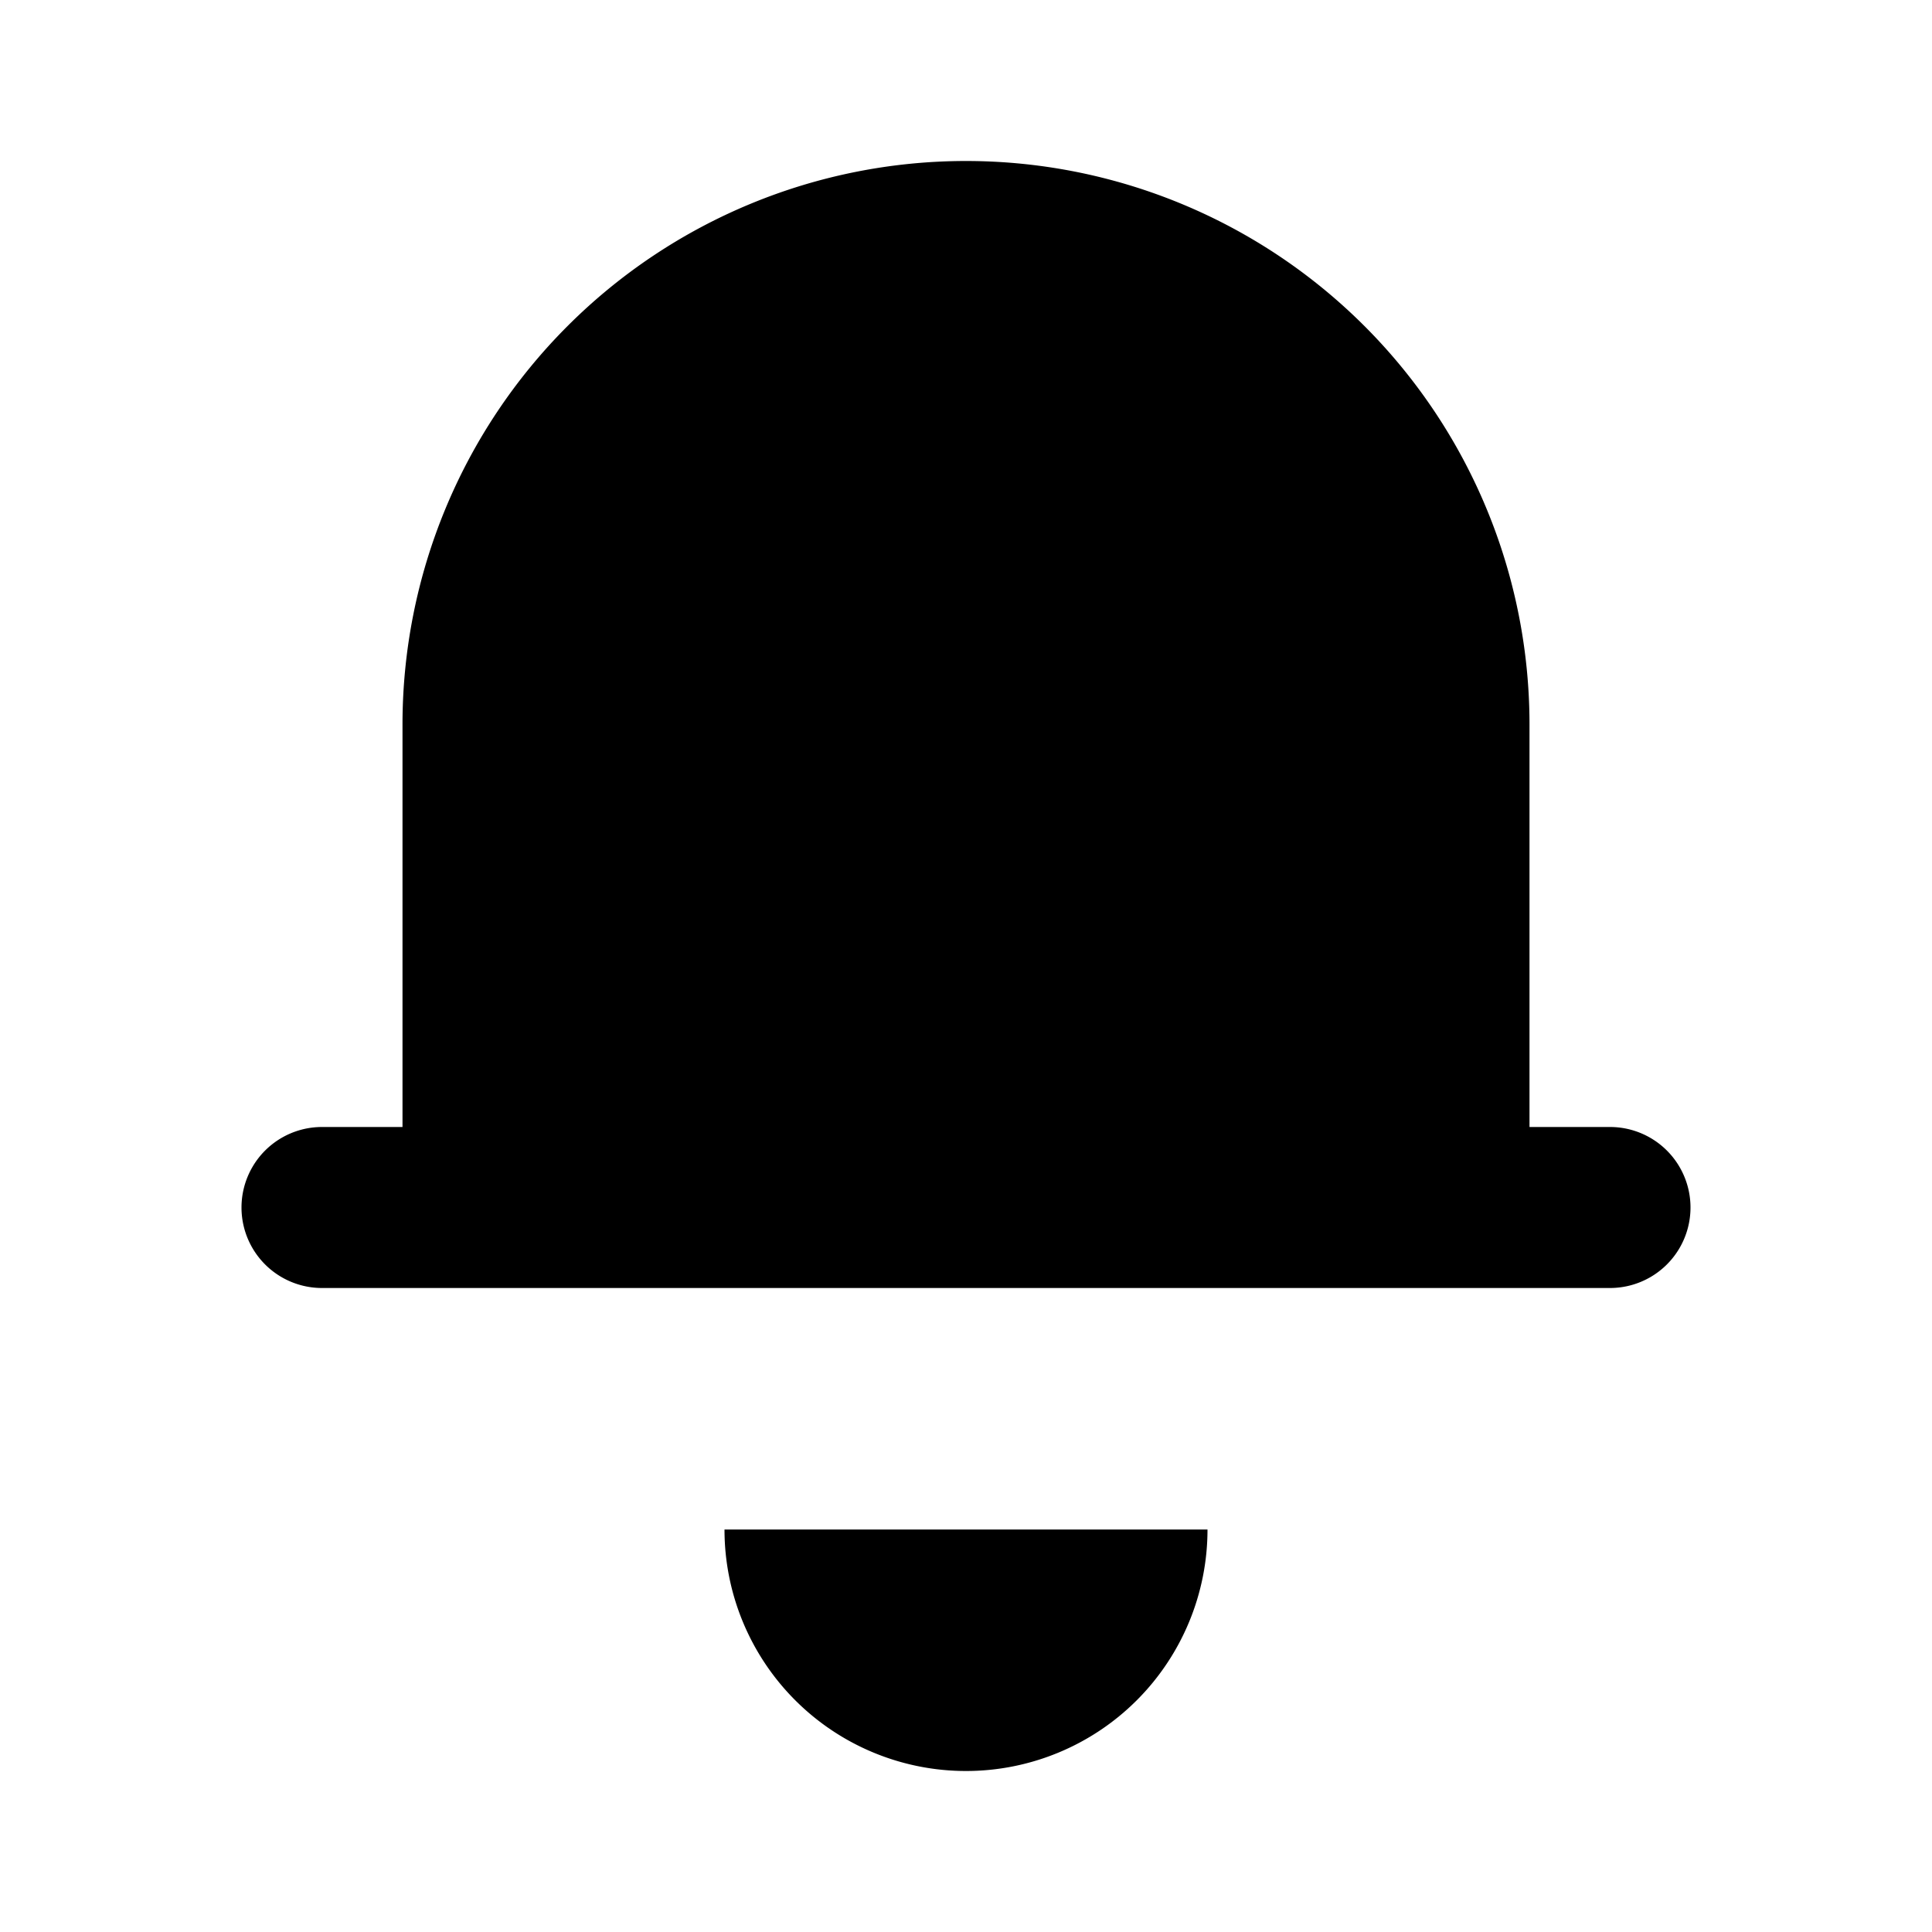 <svg width="16" height="16" viewBox="0 0 24 24" xmlns="http://www.w3.org/2000/svg">
  <path d="M12 2a7 7 0 0 0-7 7v5H4a1 1 0 0 0 0 2h16a1 1 0 0 0 0-2h-1V9a7 7 0 0 0-7-7zm0 20a3 3 0 0 0 3-3h-6a3 3 0 0 0 3 3z" fill="black"/>
</svg>
